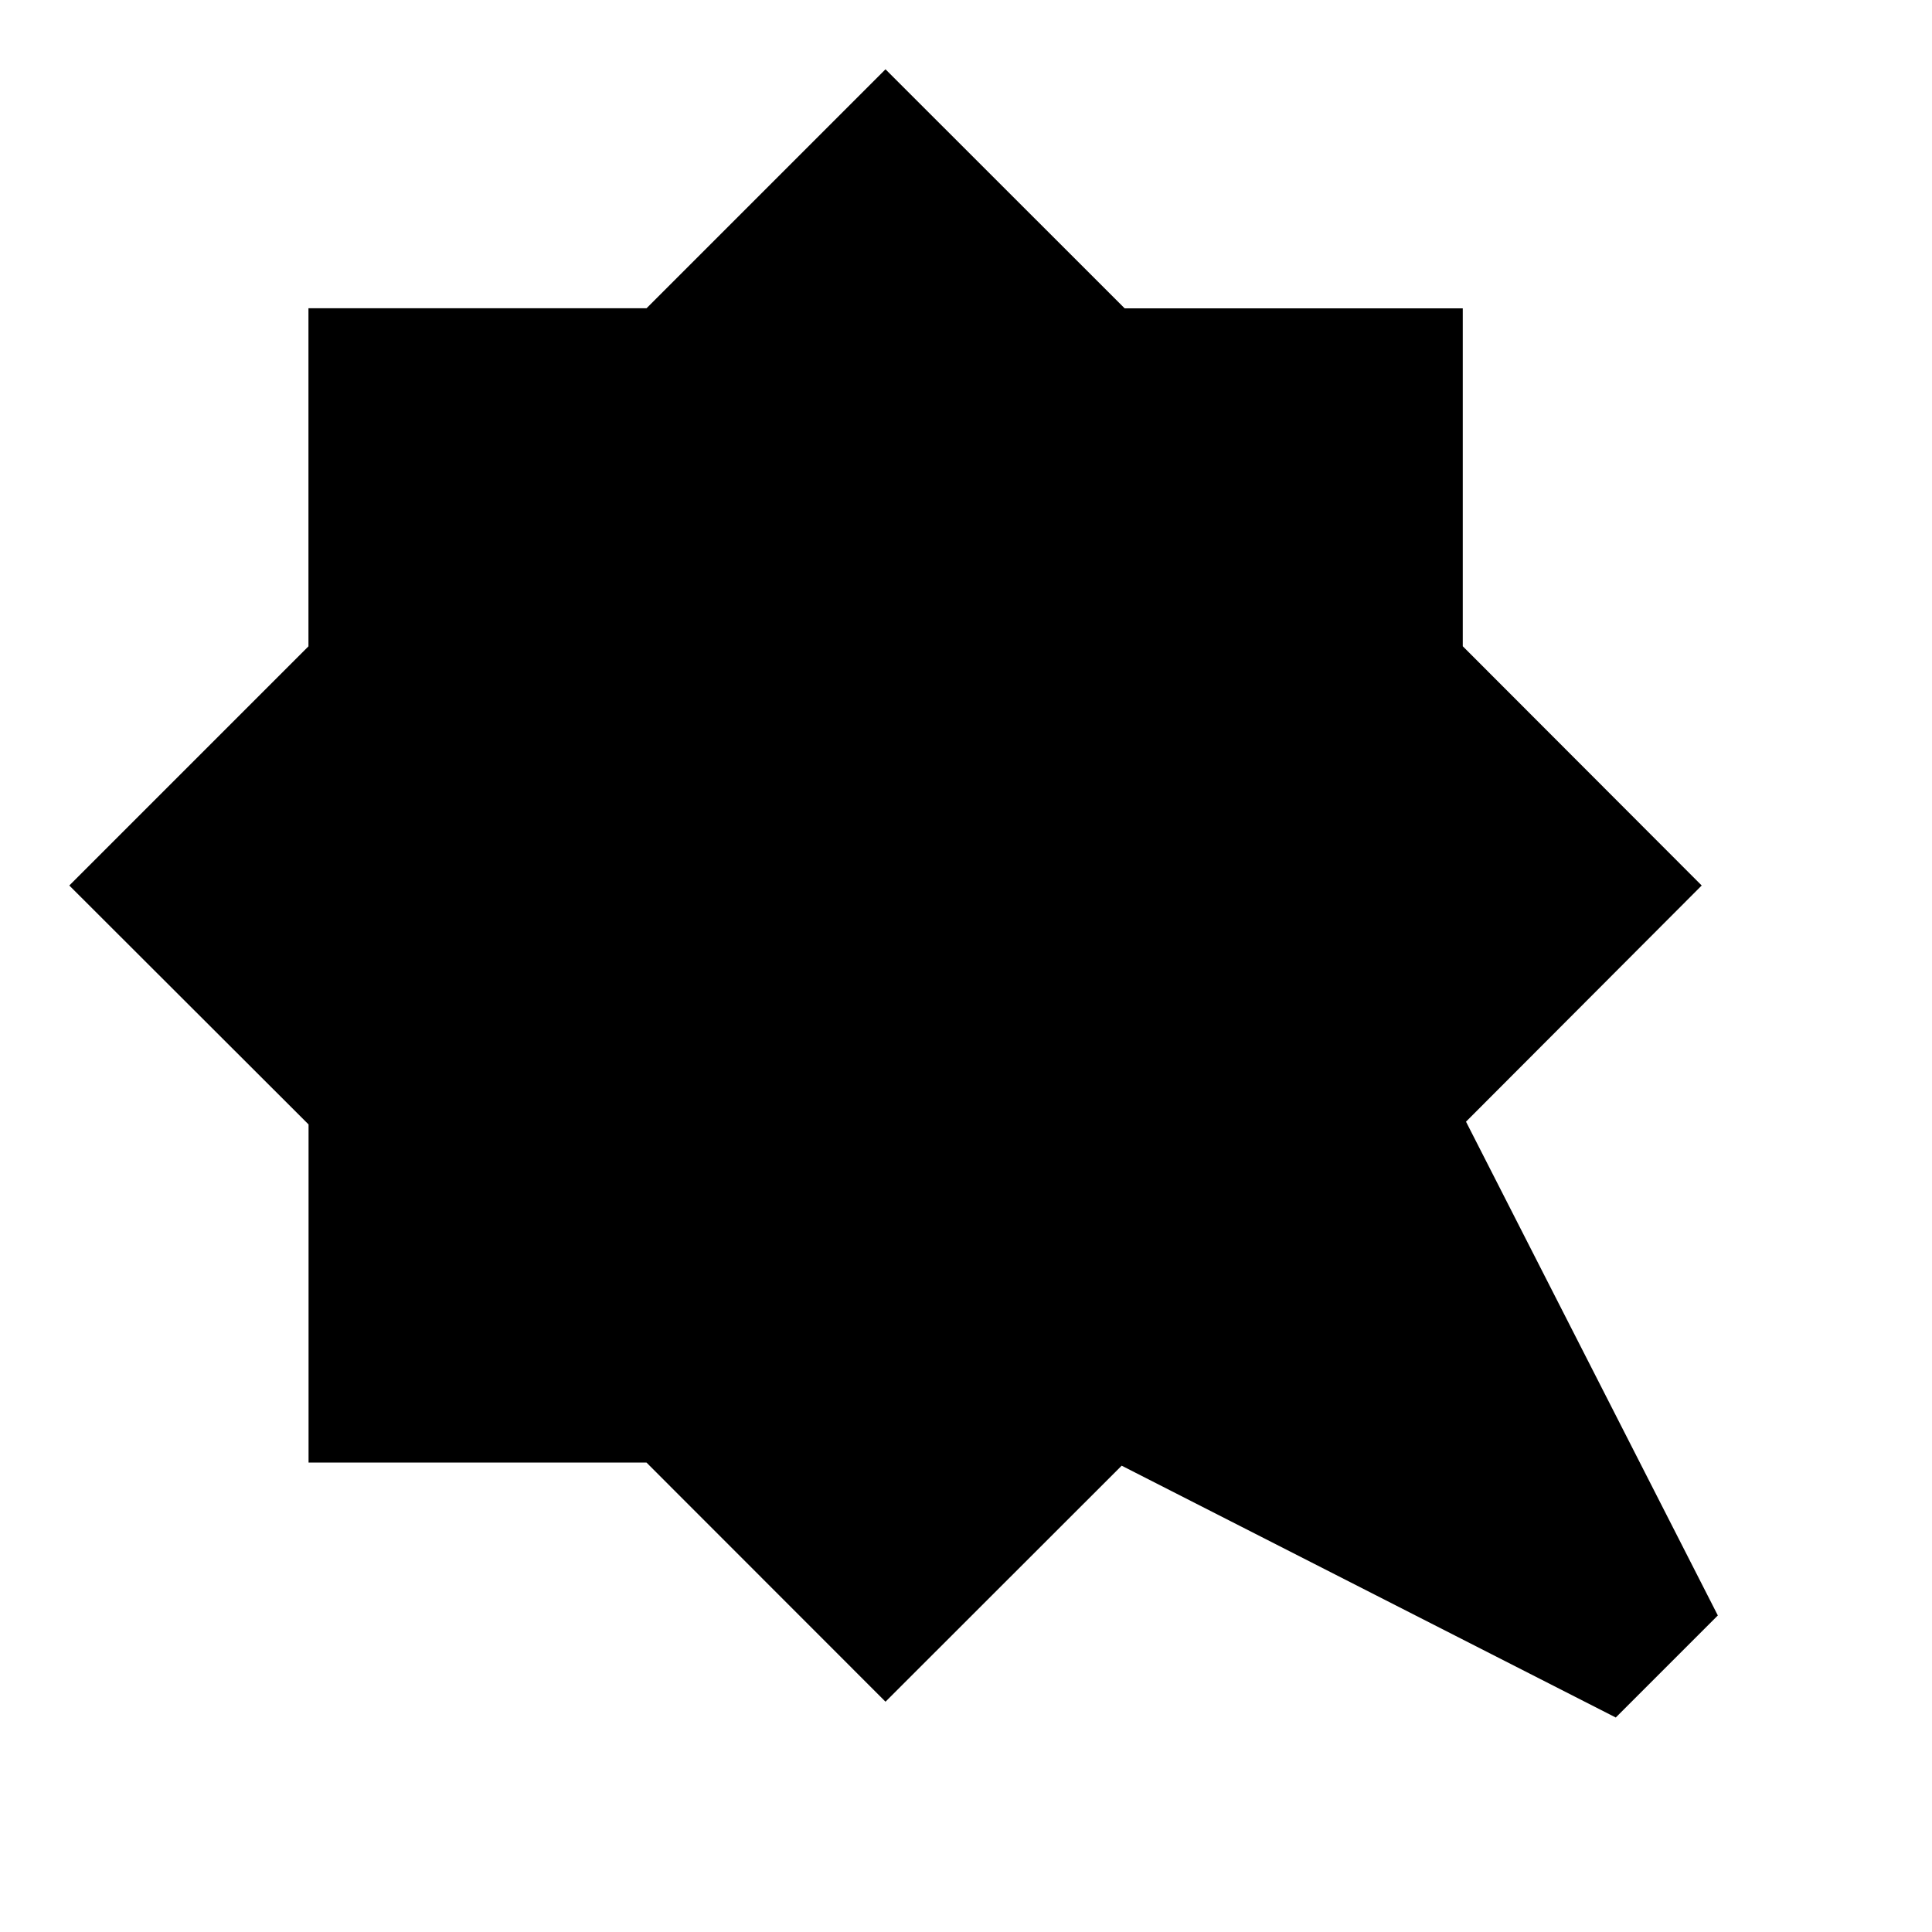 <svg xmlns="http://www.w3.org/2000/svg" height="40" viewBox="0 -960 960 960" width="40"><path d="m440-925.565 118.834 118.768h168.007v167.913L845.565-520 728.449-402.645 853.58-157.289l-50.71 50.71L557.355-231.71 440-114.435 321.232-233.269H153.319v-168.006L34.435-520l118.834-118.834v-168.007h168.006L440-925.565Z"/></svg>